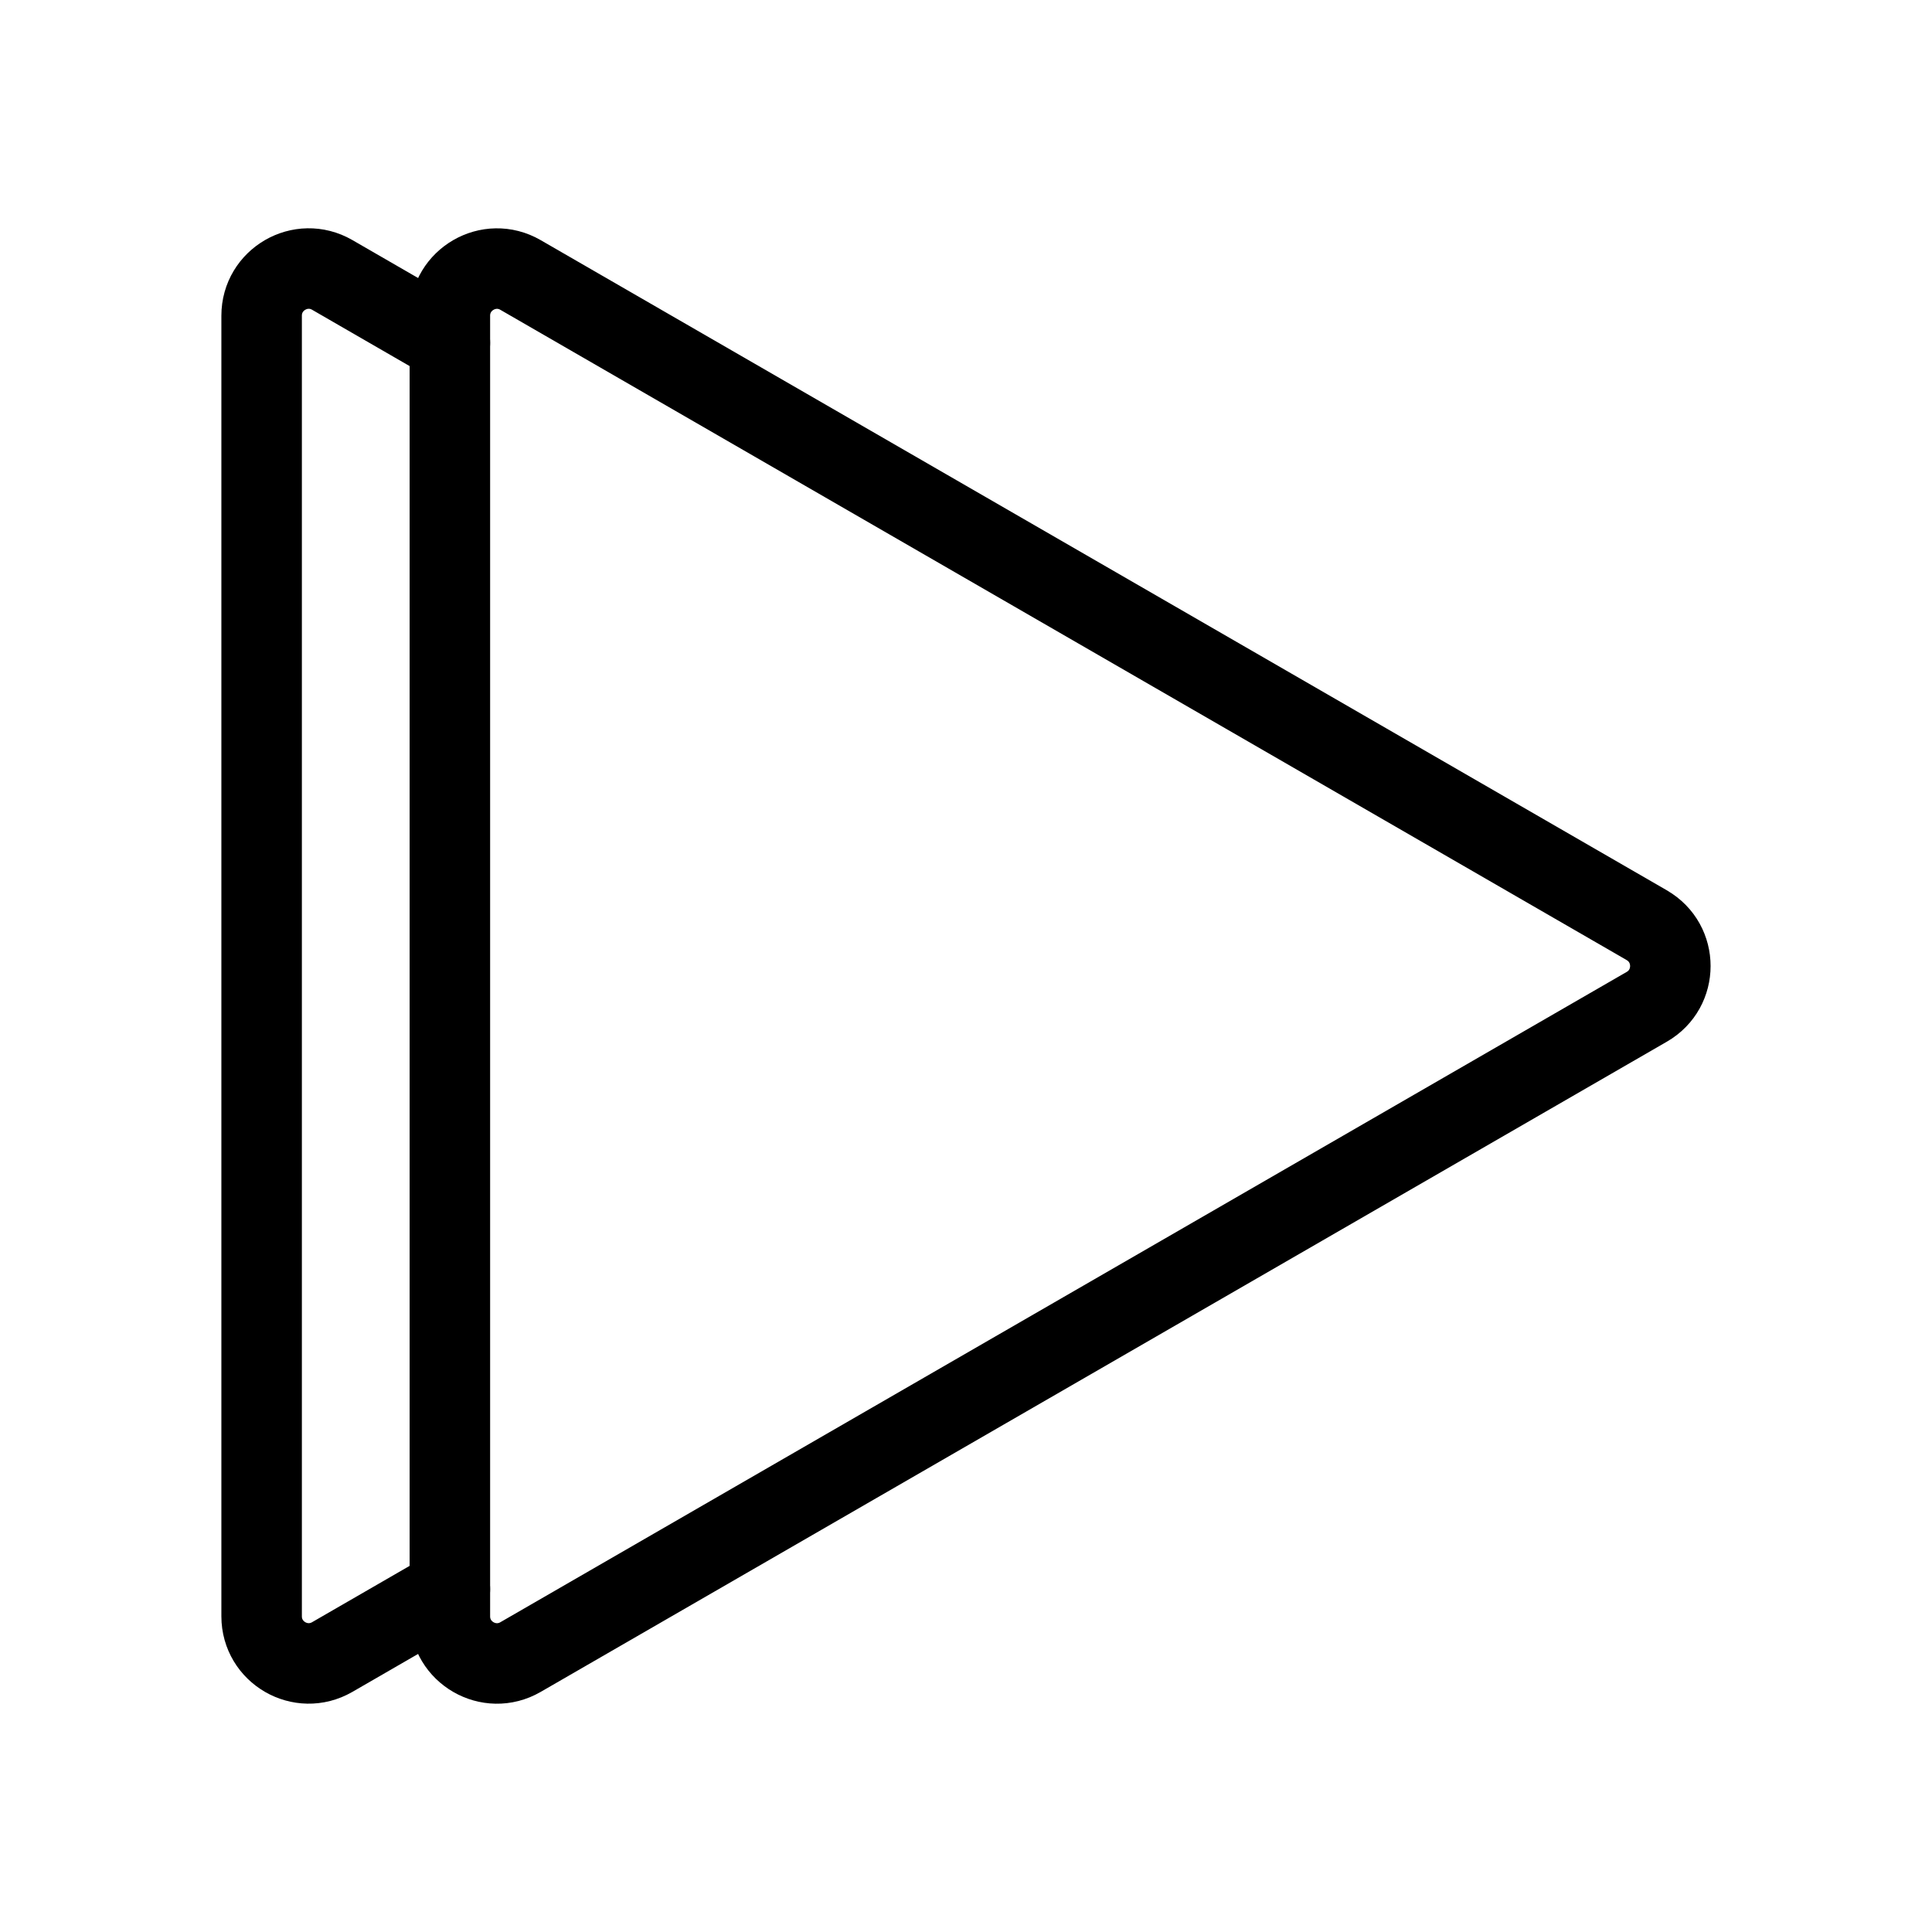 <?xml version="1.0" encoding="UTF-8"?><svg id="b" xmlns="http://www.w3.org/2000/svg" viewBox="0 0 48 48"><defs><style>.c{stroke-width:2px;fill:none;stroke:#000;stroke-linecap:round;stroke-linejoin:round;}</style></defs><path class="c" d="m40.915,22.987L12.931,6.831c-.779-.45-1.754.113-1.754,1.013v32.313c0,.9.974,1.463,1.754,1.013l27.984-16.157c.779-.45.779-1.575,0-2.025Z"/><path class="c" d="m11.177,8.518l-2.923-1.688c-.779-.45-1.754.113-1.754,1.013v32.313c0,.9.974,1.463,1.754,1.013l2.923-1.688"/></svg>